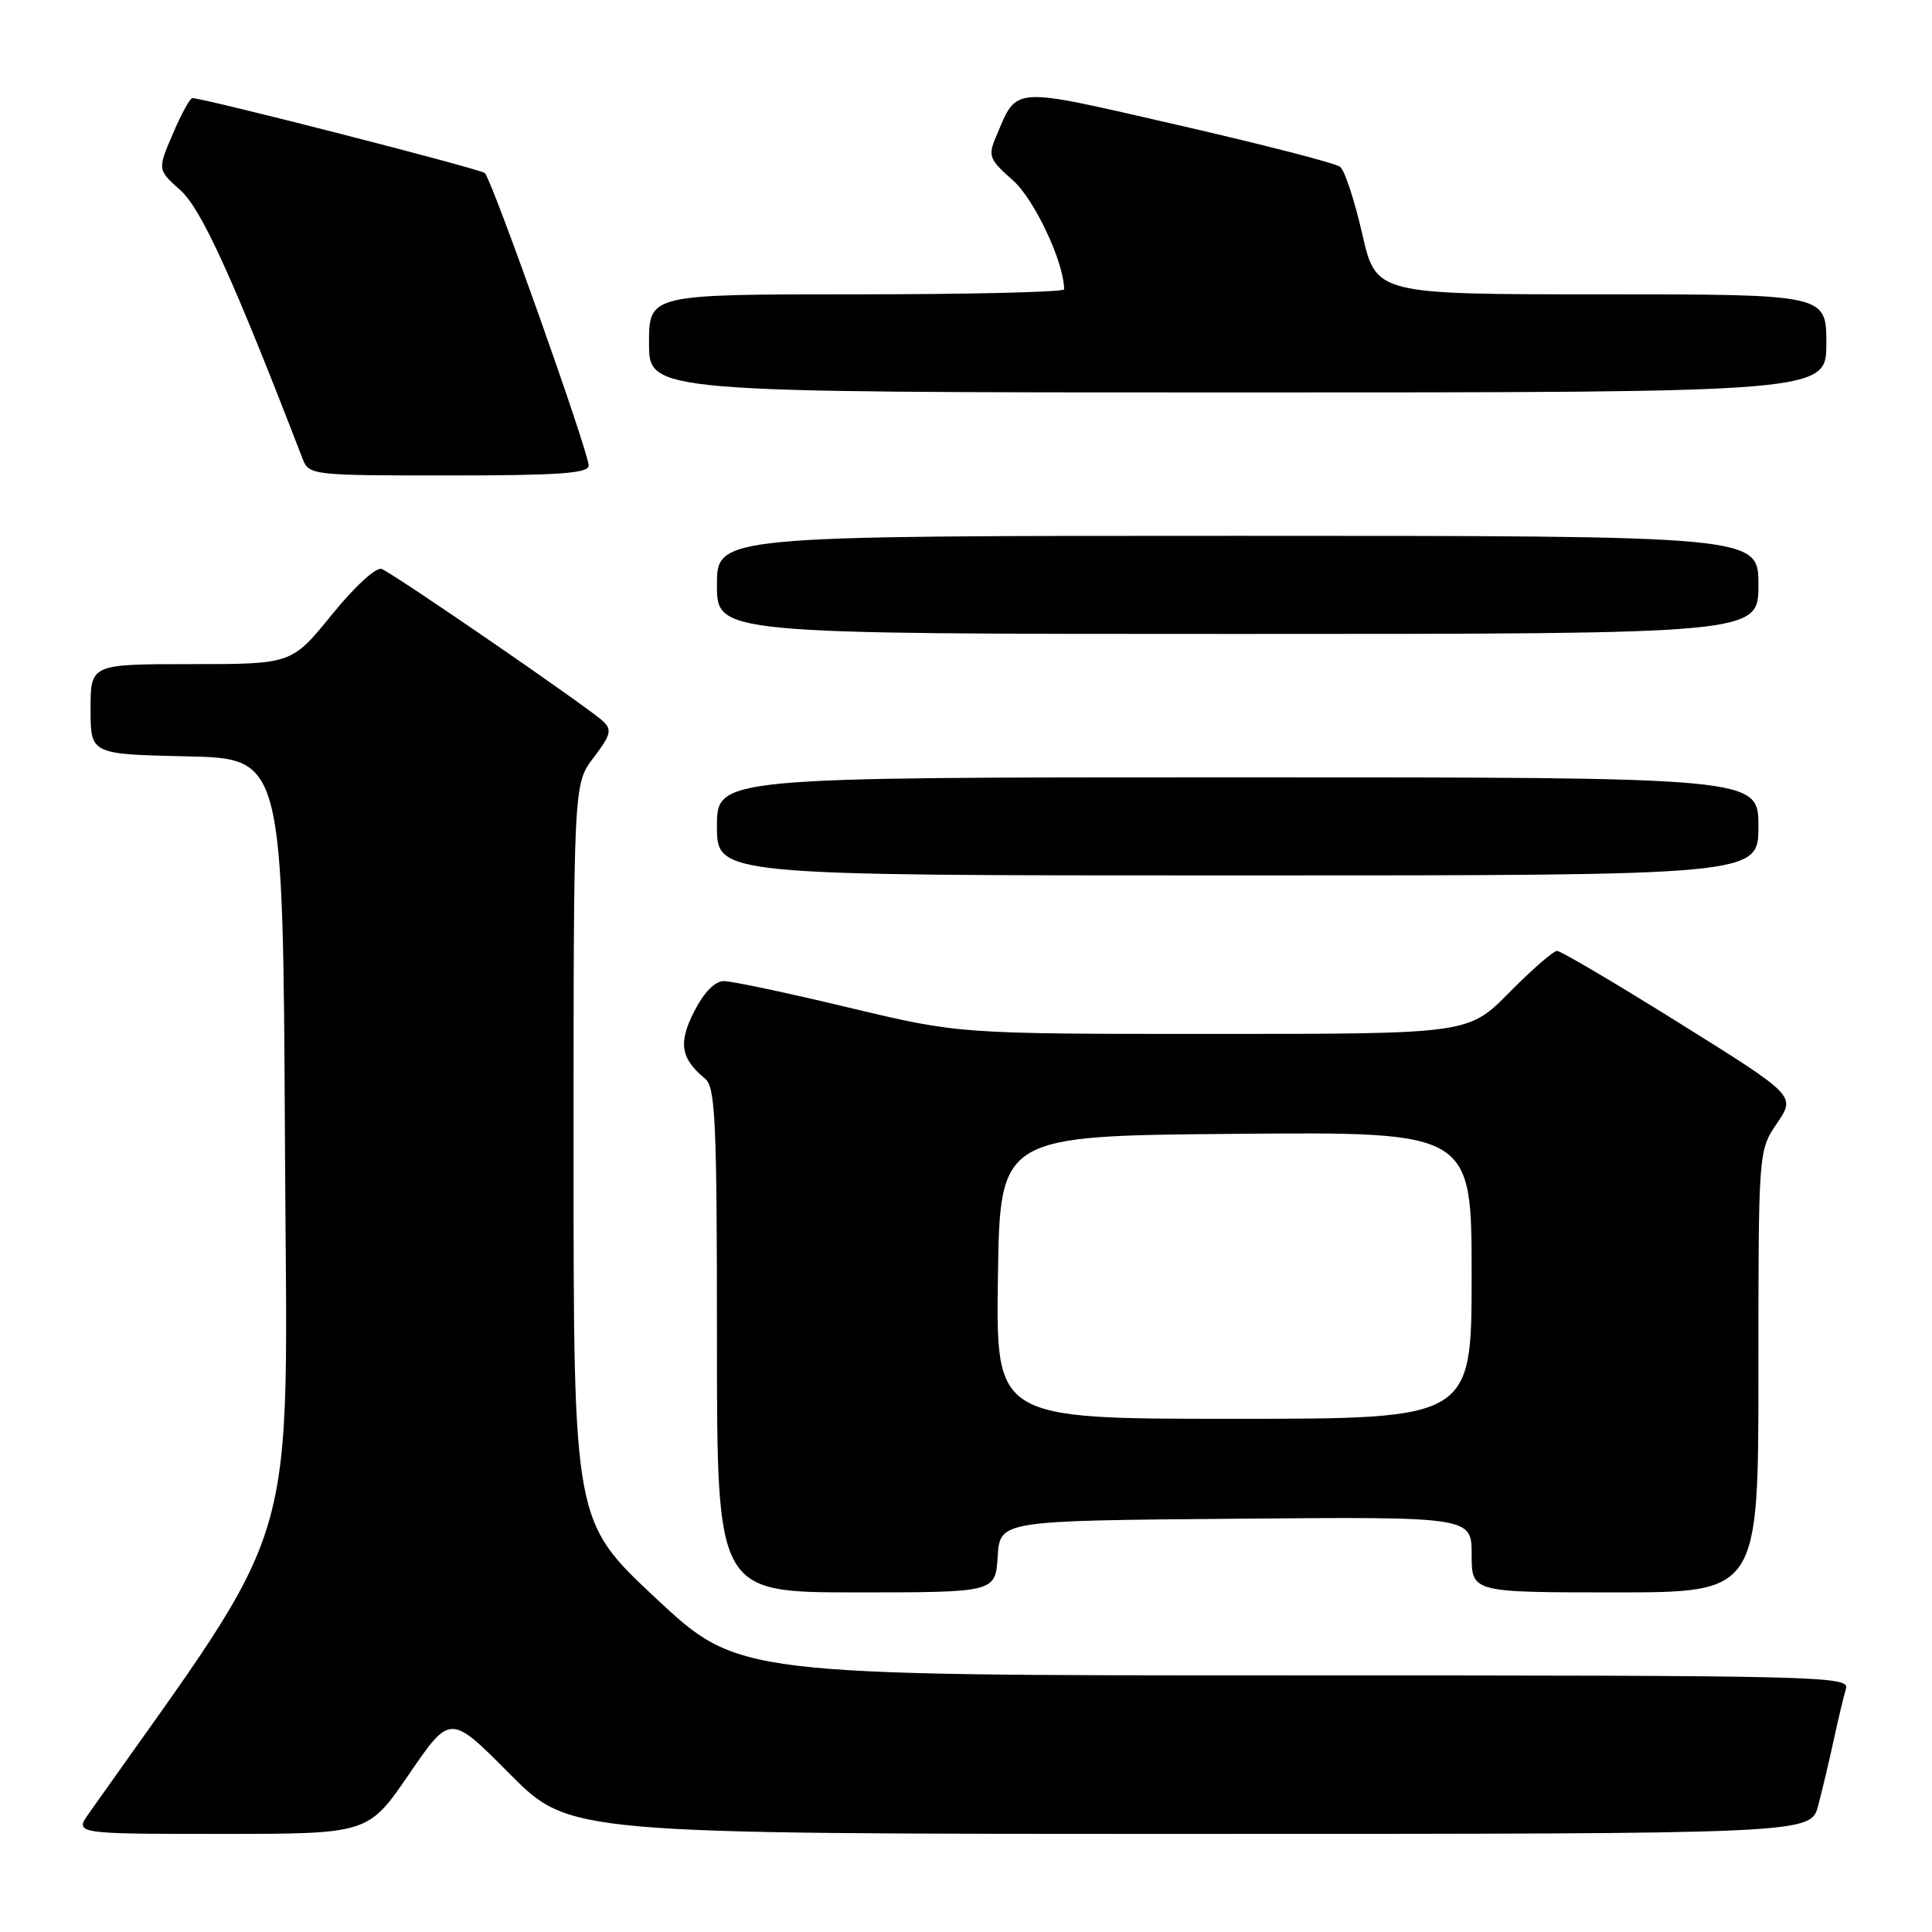 <?xml version="1.0" encoding="UTF-8" standalone="no"?>
<!DOCTYPE svg PUBLIC "-//W3C//DTD SVG 1.1//EN" "http://www.w3.org/Graphics/SVG/1.1/DTD/svg11.dtd" >
<svg xmlns="http://www.w3.org/2000/svg" xmlns:xlink="http://www.w3.org/1999/xlink" version="1.1" viewBox="0 0 256 256">
 <g >
 <path fill="currentColor"
d=" M 54.22 235.06 C 59.66 227.11 59.66 227.11 67.55 235.06 C 75.45 243.00 75.45 243.00 157.69 243.00 C 239.92 243.00 239.92 243.00 240.92 239.25 C 241.46 237.19 242.40 233.25 242.99 230.50 C 243.59 227.75 244.31 224.71 244.60 223.75 C 245.11 222.09 241.16 222.00 171.49 222.00 C 97.85 222.00 97.85 222.00 86.92 211.79 C 76.00 201.59 76.00 201.59 76.00 152.73 C 76.00 103.87 76.00 103.87 78.66 100.38 C 80.93 97.40 81.12 96.70 79.91 95.57 C 77.98 93.75 52.17 76.00 50.57 75.39 C 49.84 75.11 47.00 77.71 43.97 81.45 C 38.65 88.00 38.65 88.00 25.33 88.00 C 12.00 88.00 12.00 88.00 12.00 93.97 C 12.00 99.94 12.00 99.94 24.75 100.22 C 37.50 100.50 37.50 100.50 37.76 151.69 C 38.04 207.57 40.30 199.88 11.80 240.25 C 9.86 243.00 9.86 243.00 29.33 243.00 C 48.79 243.00 48.79 243.00 54.22 235.06 Z  M 132.20 206.25 C 132.50 201.50 132.50 201.50 163.75 201.24 C 195.00 200.97 195.00 200.97 195.00 205.99 C 195.00 211.00 195.00 211.00 214.00 211.00 C 233.00 211.00 233.00 211.00 233.00 181.73 C 233.00 152.46 233.00 152.46 235.47 148.83 C 237.94 145.19 237.94 145.19 222.58 135.60 C 214.13 130.32 206.81 126.00 206.32 126.00 C 205.83 126.00 202.99 128.47 200.00 131.50 C 194.57 137.00 194.57 137.00 160.81 137.00 C 127.06 137.00 127.06 137.00 112.43 133.50 C 104.38 131.57 96.95 130.00 95.92 130.00 C 94.73 130.00 93.29 131.48 91.99 134.01 C 89.85 138.21 90.18 140.25 93.45 142.95 C 94.79 144.07 95.00 148.65 95.00 177.62 C 95.00 211.00 95.00 211.00 113.45 211.00 C 131.89 211.00 131.89 211.00 132.20 206.25 Z  M 233.00 109.50 C 233.00 103.00 233.00 103.00 164.00 103.00 C 95.00 103.00 95.00 103.00 95.00 109.50 C 95.00 116.00 95.00 116.00 164.00 116.00 C 233.00 116.00 233.00 116.00 233.00 109.50 Z  M 233.00 77.50 C 233.00 71.00 233.00 71.00 164.00 71.00 C 95.00 71.00 95.00 71.00 95.00 77.50 C 95.00 84.00 95.00 84.00 164.00 84.00 C 233.00 84.00 233.00 84.00 233.00 77.50 Z  M 78.00 61.69 C 78.00 59.89 65.17 23.75 64.24 22.93 C 63.61 22.37 27.03 13.00 25.48 13.00 C 25.18 13.00 24.01 15.13 22.90 17.74 C 20.86 22.49 20.86 22.49 23.93 25.23 C 26.69 27.70 30.90 36.94 40.08 60.75 C 40.94 62.97 41.19 63.00 59.48 63.00 C 74.08 63.00 78.00 62.72 78.00 61.69 Z  M 242.00 45.50 C 242.00 39.00 242.00 39.00 212.16 39.00 C 182.33 39.00 182.33 39.00 180.50 30.98 C 179.49 26.57 178.18 22.58 177.58 22.11 C 176.99 21.63 167.34 19.15 156.14 16.58 C 133.62 11.42 134.86 11.34 131.95 18.19 C 130.90 20.65 131.10 21.15 134.19 23.87 C 137.05 26.37 141.00 34.78 141.00 38.34 C 141.00 38.70 128.62 39.00 113.50 39.00 C 86.00 39.00 86.00 39.00 86.00 45.50 C 86.00 52.00 86.00 52.00 164.00 52.00 C 242.00 52.00 242.00 52.00 242.00 45.50 Z  M 132.23 169.25 C 132.50 150.50 132.50 150.50 163.75 150.24 C 195.00 149.97 195.00 149.97 195.00 168.99 C 195.00 188.00 195.00 188.00 163.48 188.00 C 131.96 188.00 131.96 188.00 132.23 169.25 Z "/>
</g>
</svg>